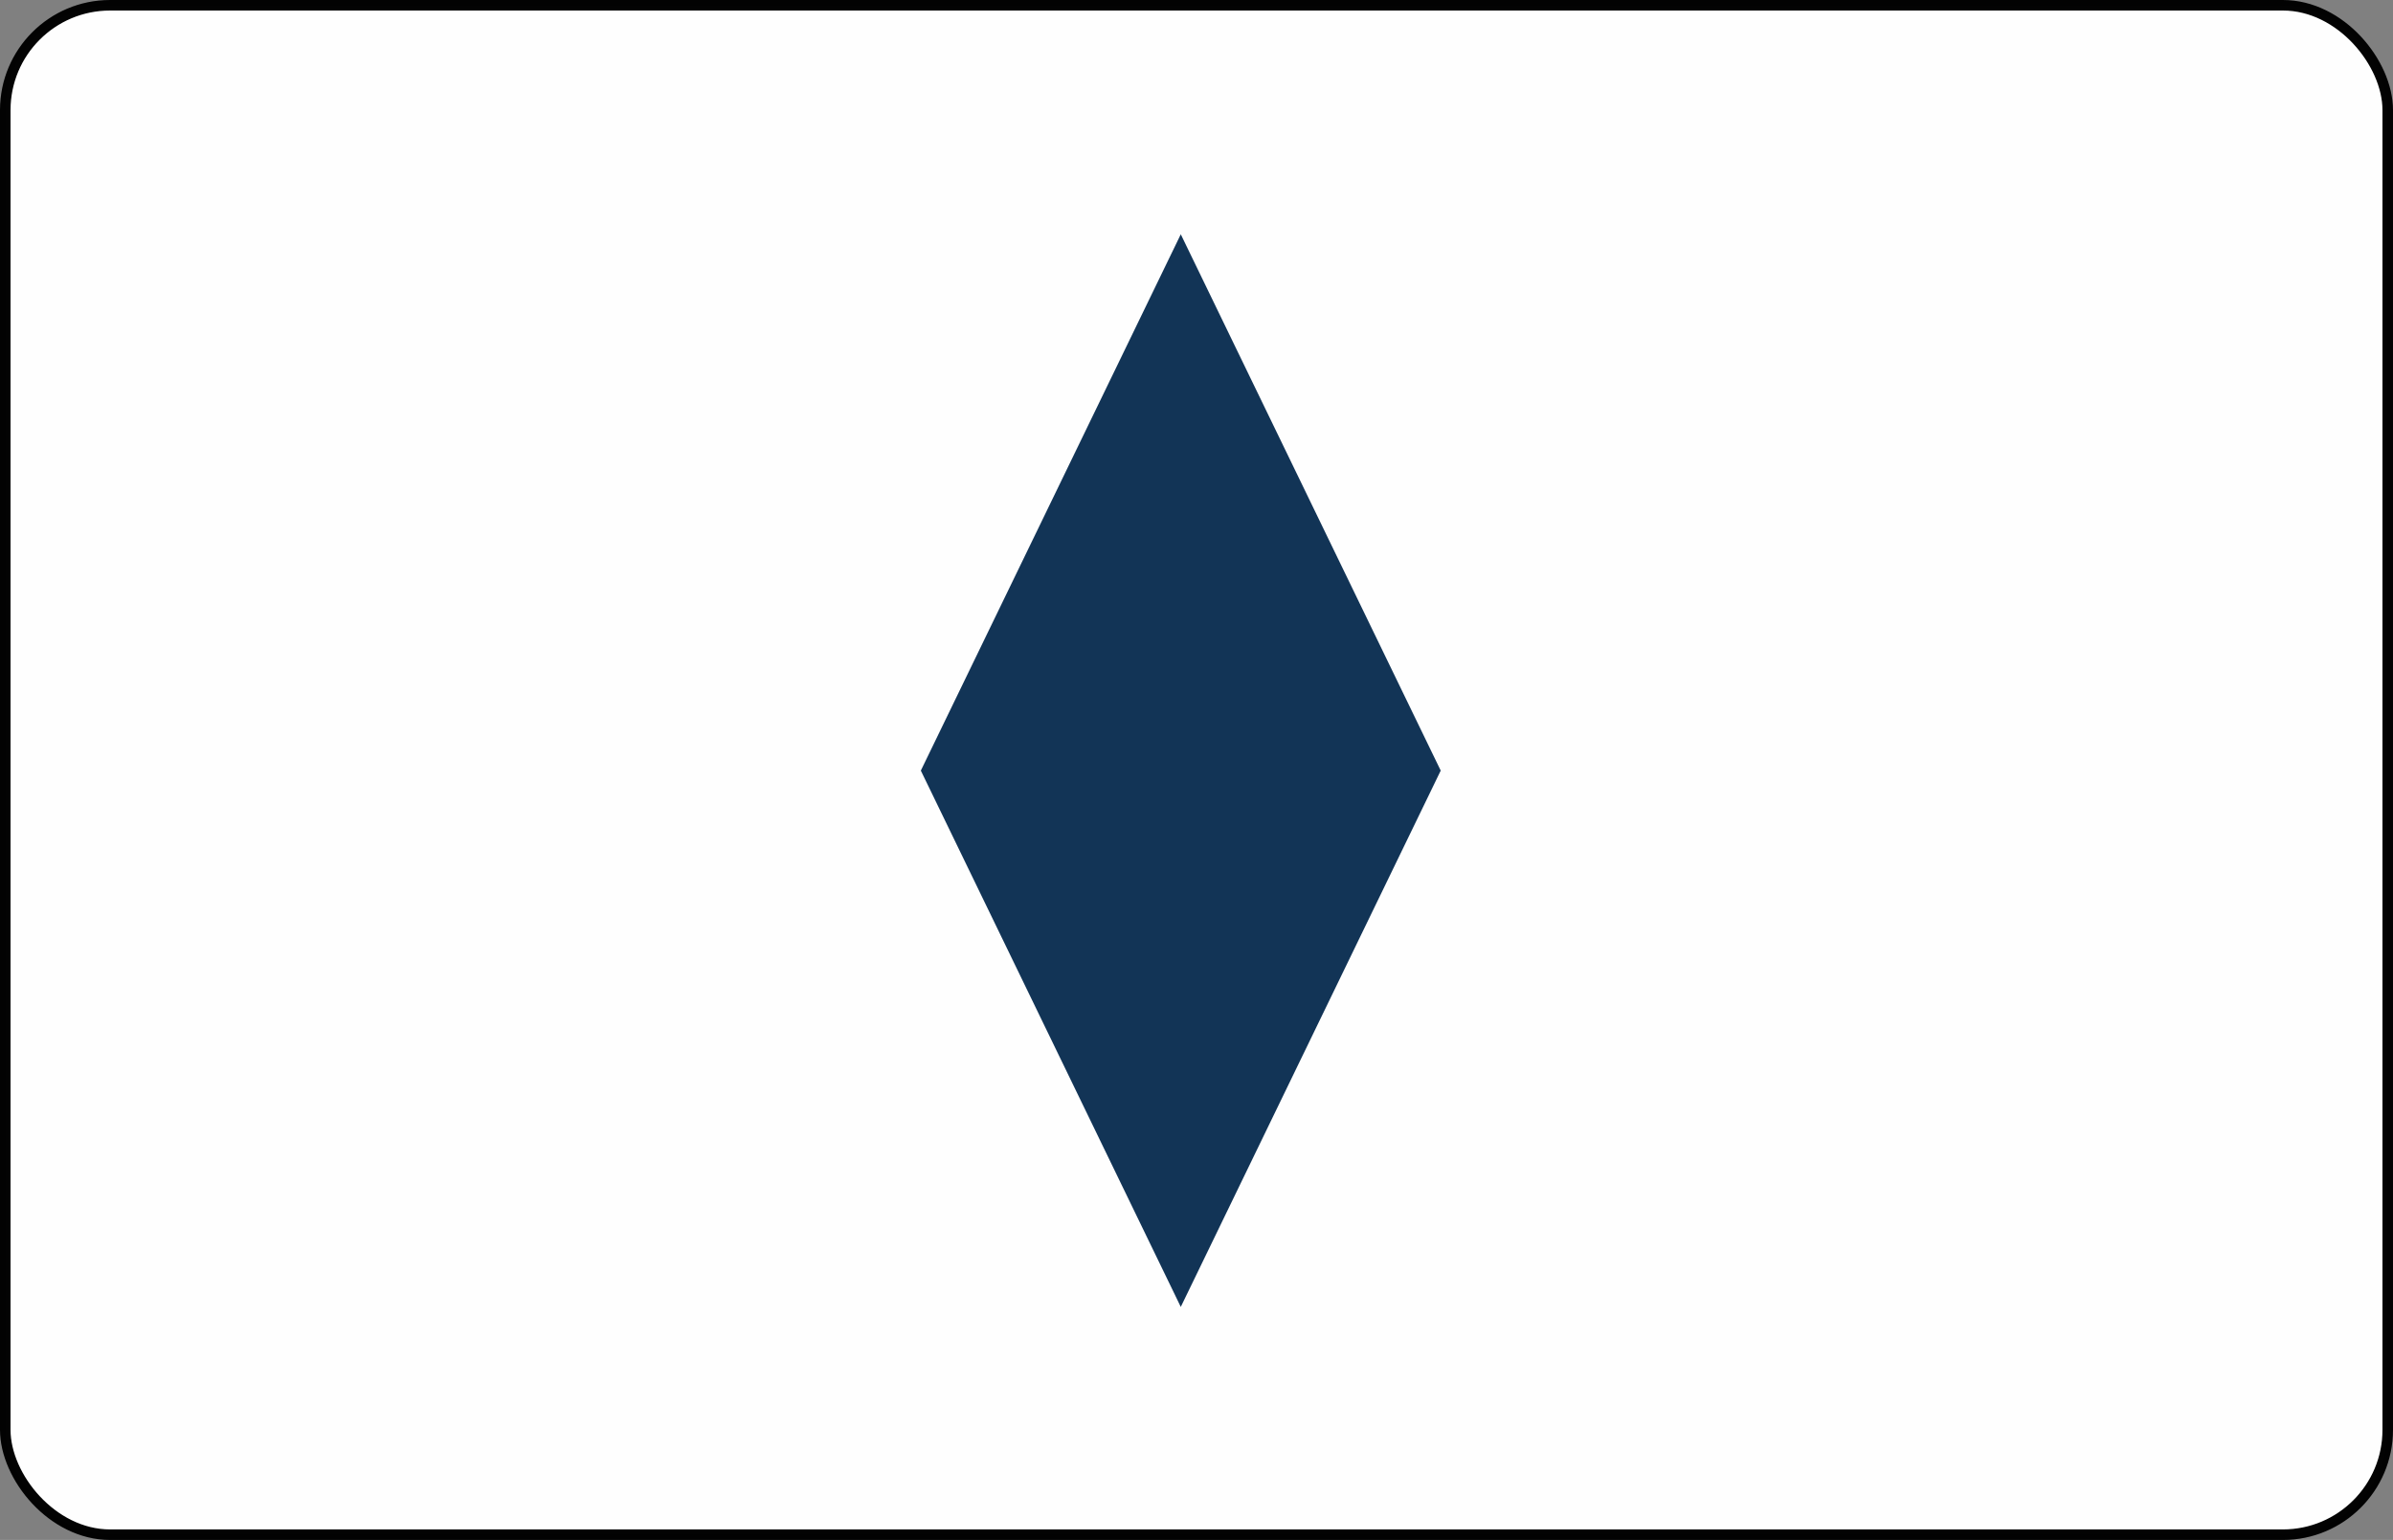 <?xml version="1.0" encoding="UTF-8" standalone="no"?>
<svg
   xmlns:dc="http://purl.org/dc/elements/1.1/"
   xmlns:cc="http://creativecommons.org/ns#"
   xmlns:rdf="http://www.w3.org/1999/02/22-rdf-syntax-ns#"
   xmlns:svg="http://www.w3.org/2000/svg"
   xmlns="http://www.w3.org/2000/svg"
   xmlns:sodipodi="http://sodipodi.sourceforge.net/DTD/sodipodi-0.dtd"
   xmlns:inkscape="http://www.inkscape.org/namespaces/inkscape"
   width="159.097mm"
   height="102.392mm"
   viewBox="0 0 159.097 102.392"
   version="1.1"
   id="svg8"
   inkscape:version="1.0.1 (3bc2e813f5, 2020-09-07)"
   sodipodi:docname="doamond.svg">
  <rect x="0" y="0" width="159.097" height="102.392" fill="#808080" stroke="none"/>
  <defs
     id="defs2">
    <pattern
       patternUnits="userSpaceOnUse"
       width="367.884"
       height="133.914"
       patternTransform="translate(103.572,72.506)"
       id="pattern854">
      <g
         id="g852"
         transform="matrix(3.78,0,0,3.78,-103.572,-72.506)">
        <rect
           style="opacity:0.99;fill:#000000;fill-rule:evenodd;stroke-width:0"
           id="rect833"
           width="97.336"
           height="17.716"
           x="27.404"
           y="19.184" />
        <rect
           style="opacity:0.99;fill:none;fill-rule:evenodd;stroke-width:0"
           id="rect833-3"
           width="97.336"
           height="17.716"
           x="27.404"
           y="36.9" />
      </g>
    </pattern>
  </defs>
  <sodipodi:namedview
     id="base"
     pagecolor="#ffffff"
     bordercolor="#666666"
     borderopacity="1.0"
     inkscape:pageopacity="0.0"
     inkscape:pageshadow="2"
     inkscape:zoom="0.24748737"
     inkscape:cx="1011.334"
     inkscape:cy="1277.4298"
     inkscape:document-units="mm"
     inkscape:current-layer="layer1"
     inkscape:document-rotation="0"
     showgrid="false"
     inkscape:window-width="2488"
     inkscape:window-height="1376"
     inkscape:window-x="72"
     inkscape:window-y="27"
     inkscape:window-maximized="1" />
  <g
     inkscape:label="Layer 1"
     inkscape:groupmode="layer"
     id="layer1"
     style="opacity:1"
     transform="translate(-343.197,-75.777)">
    <g
       id="g3500"
       transform="translate(93.394,-14.851)">
      <rect
         style="opacity:0.99;fill:#ffffff;fill-opacity:1;fill-rule:evenodd;stroke:#000000;stroke-width:0.7;stroke-miterlimit:4;stroke-dasharray:none;stroke-opacity:0.995"
         id="rect3494"
         width="158.397"
         height="101.692"
         x="250.153"
         y="90.978"
         ry="6.97" />
      <path
         style="fill:#123456;fill-opacity:1;stroke:none;stroke-width:0.058px;stroke-linecap:butt;stroke-linejoin:miter;stroke-opacity:1"
         d="m 328.306,106.206 17.282,35.659 -17.282,35.659 -17.282,-35.659 z"
         id="path2871" />
    </g>
  </g>
</svg>
